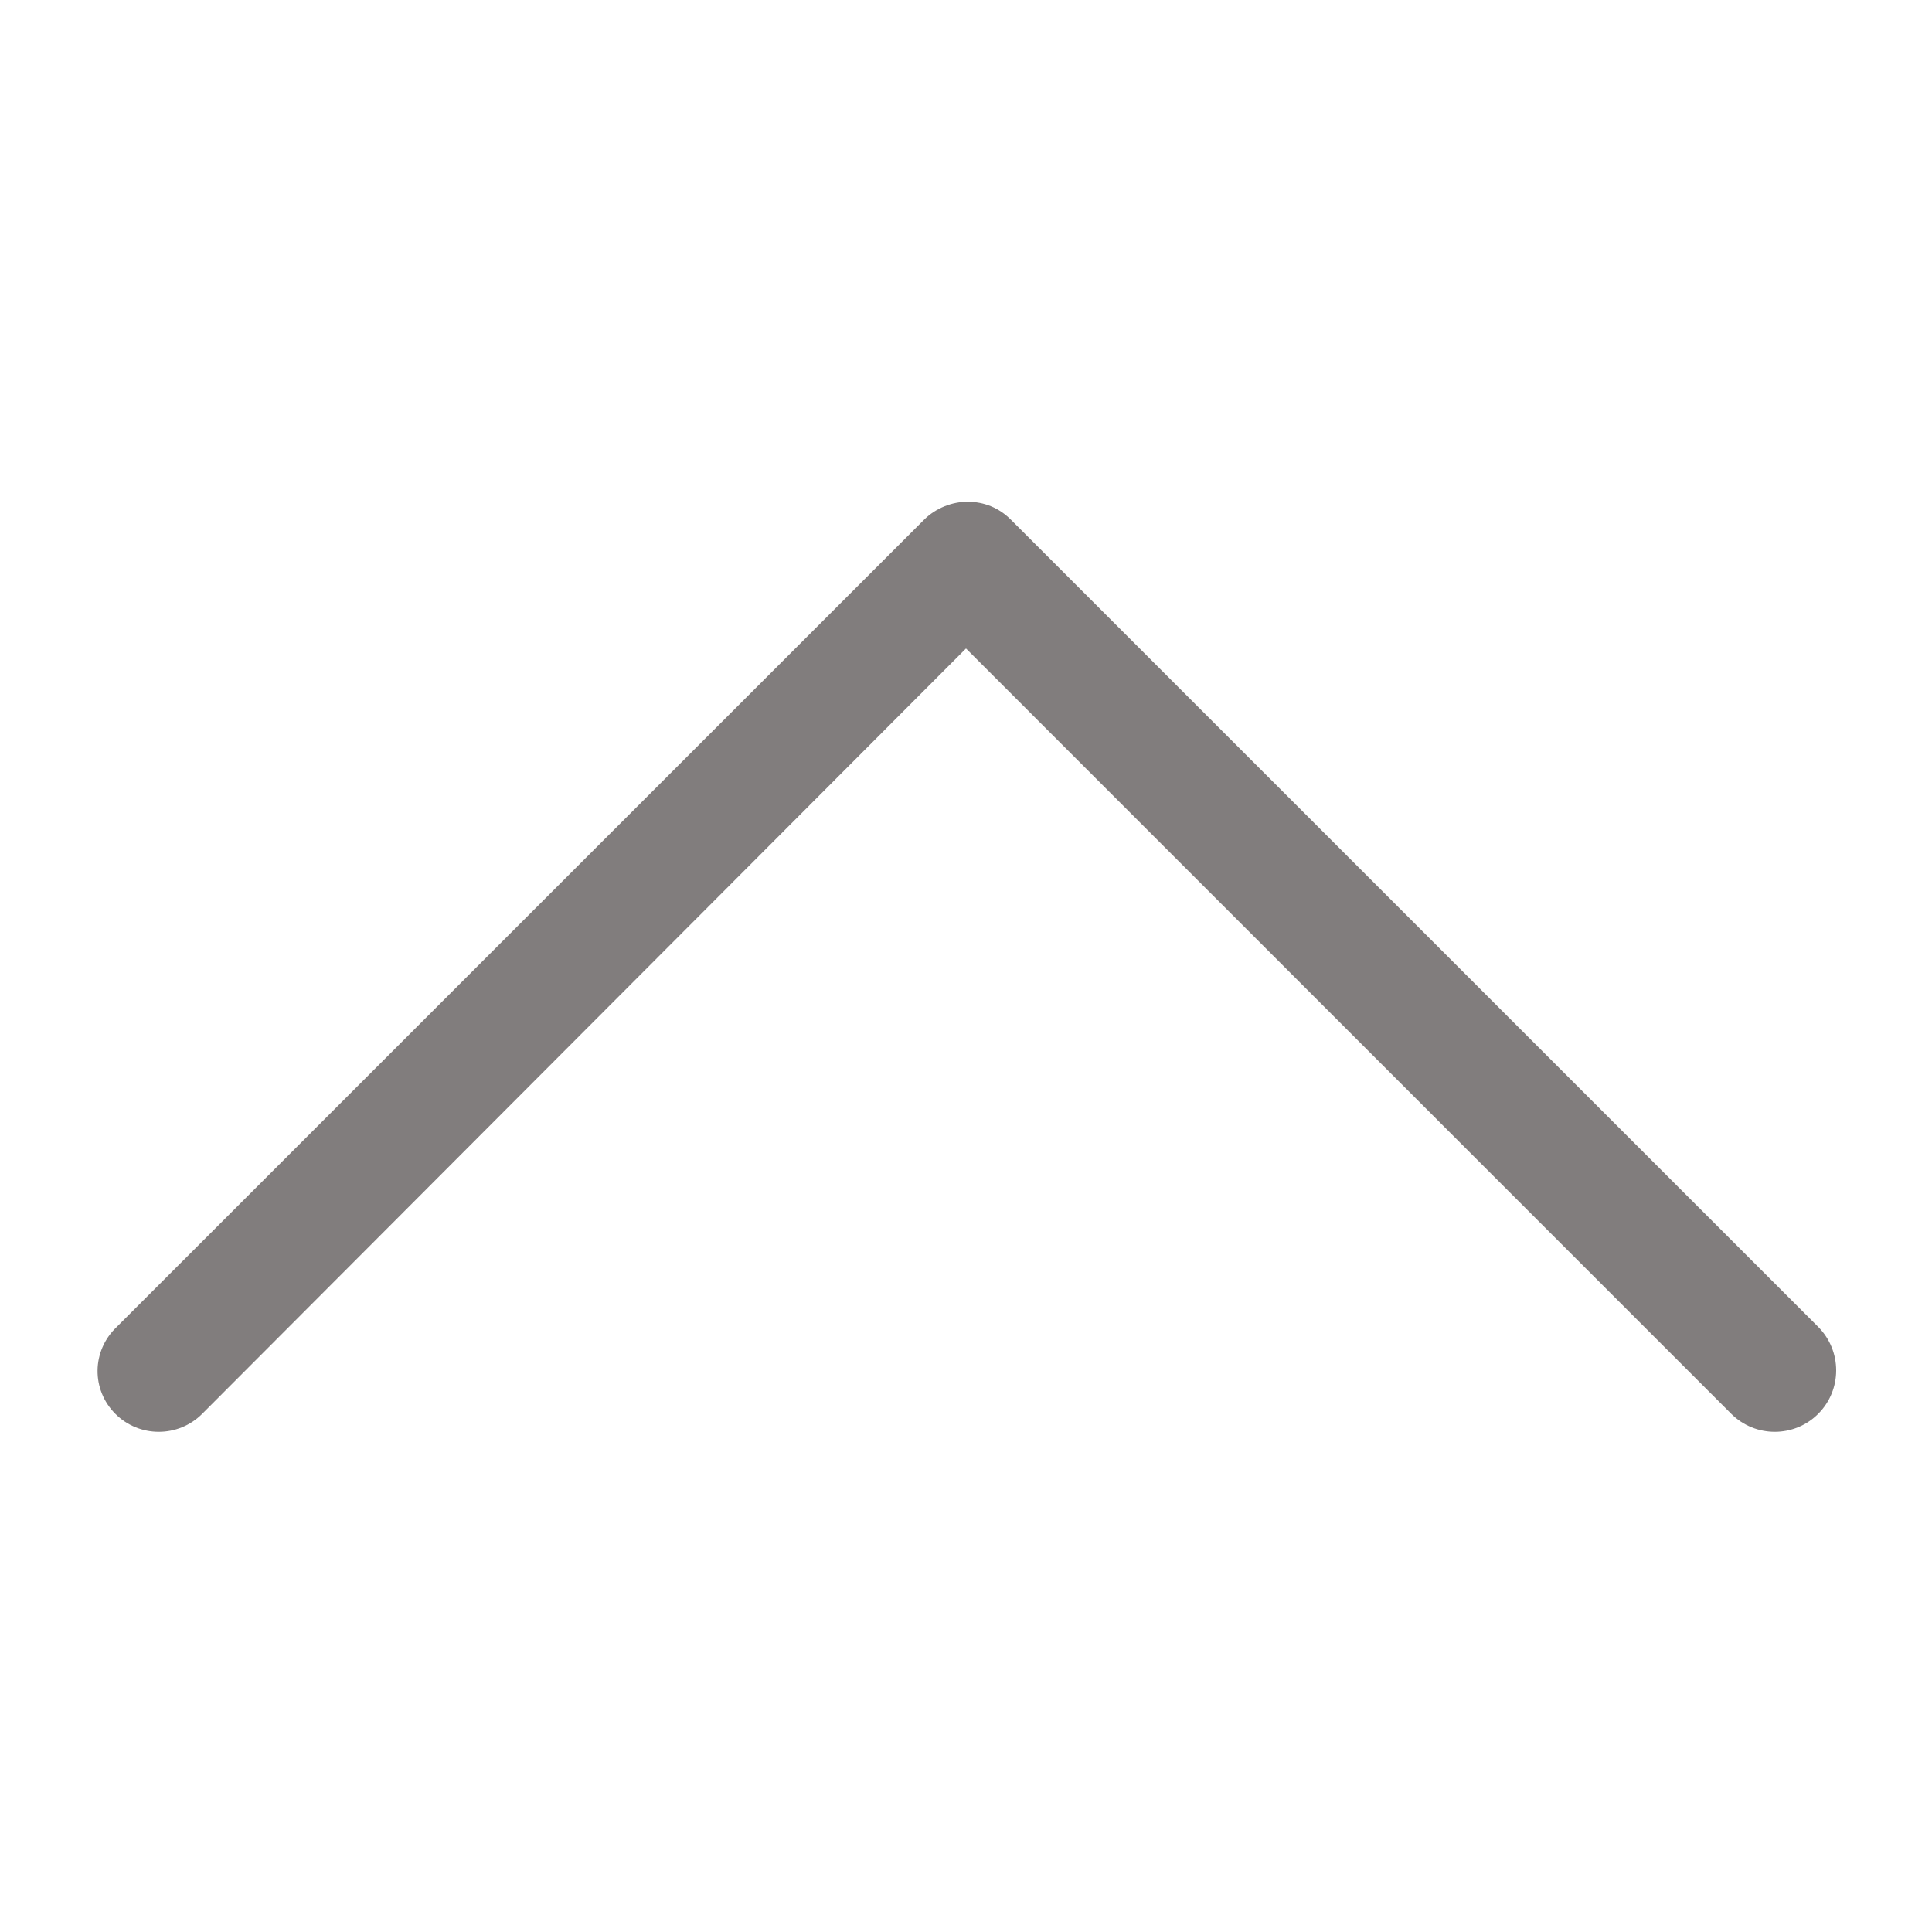 <svg width="20" height="20" viewBox="0 0 20 20" fill="none" xmlns="http://www.w3.org/2000/svg">
<g clip-path="url(#clip0_294_4)">
<path d="M1.194 14.636C1.442 14.884 1.845 14.884 2.093 14.636L10 6.713L17.922 14.636C18.171 14.884 18.574 14.884 18.822 14.636C19.07 14.388 19.07 13.985 18.822 13.736L10.465 5.38C10.341 5.256 10.186 5.194 10.016 5.194C9.861 5.194 9.69 5.256 9.566 5.38L1.209 13.736C0.946 13.985 0.946 14.388 1.194 14.636V14.636Z" fill="#817D7D"/>
</g>
<defs>
<clipPath id="clip0_294_4">
<rect width="20" height="20" fill="white" transform="translate(20 20) rotate(180)"/>
</clipPath>
</defs>
</svg>
